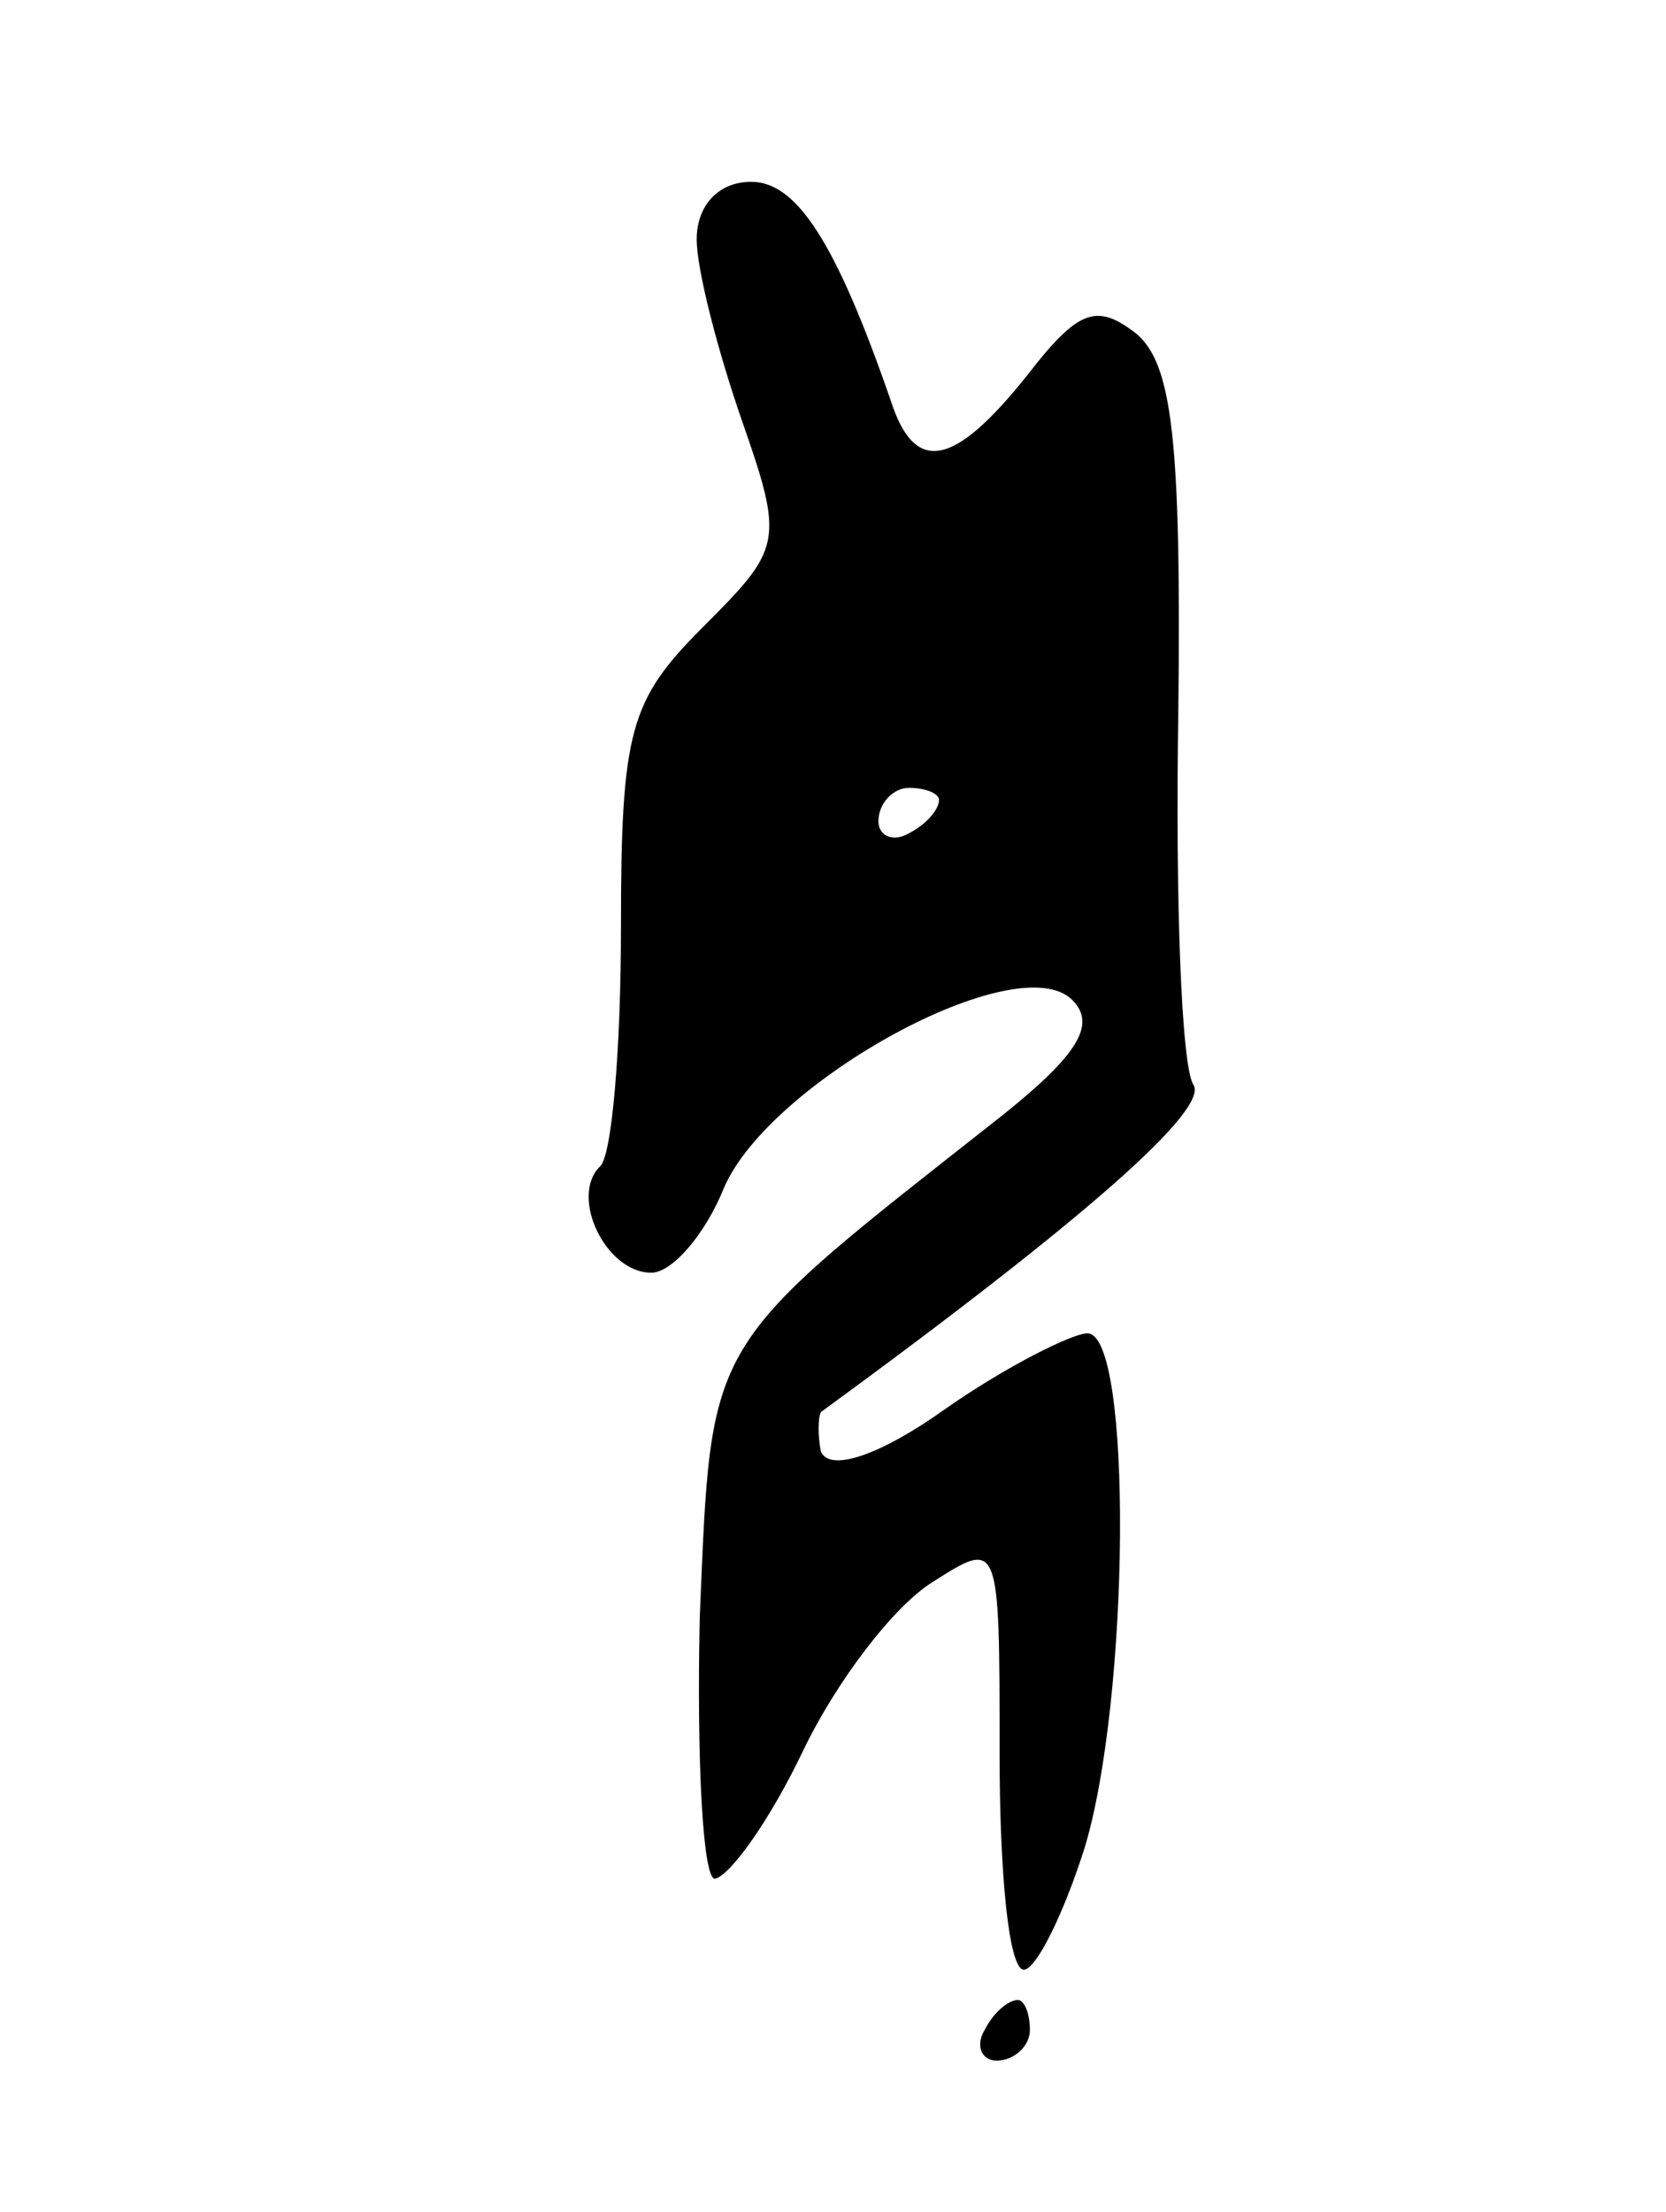 <svg version="1.0" xmlns="http://www.w3.org/2000/svg"
 width="55pt" height="73pt" viewBox="0 0 55 73"
 preserveAspectRatio="xMidYMid meet">
<g transform="translate(0,73) scale(0.1,-0.1)"
fill="#000000" stroke="none">
<path d="M230 651 c0 -10 7 -37 15 -60 14 -40 13 -42 -13 -68 -24 -24 -27 -34
-27 -99 0 -40 -3 -76 -7 -79 -10 -10 2 -35 17 -35 7 0 18 13 24 28 15 35 97
80 115 62 8 -8 2 -18 -23 -38 -99 -78 -96 -72 -100 -166 -1 -47 1 -86 5 -86 5
1 18 19 29 42 11 23 30 48 43 56 22 14 22 14 22 -57 0 -39 3 -71 8 -71 4 0 13
18 20 40 15 49 16 170 1 170 -5 0 -27 -11 -47 -25 -21 -15 -38 -21 -41 -14 -1
5 -1 11 0 13 89 65 128 100 123 108 -4 6 -6 61 -5 123 1 90 -2 115 -14 125
-13 10 -19 8 -36 -14 -24 -30 -37 -33 -45 -8 -18 52 -31 72 -46 72 -11 0 -18
-8 -18 -19z m80 -185 c0 -3 -4 -8 -10 -11 -5 -3 -10 -1 -10 4 0 6 5 11 10 11
6 0 10 -2 10 -4z"/>
<path d="M325 60 c-3 -5 -1 -10 4 -10 6 0 11 5 11 10 0 6 -2 10 -4 10 -3 0 -8
-4 -11 -10z"/>
</g>
</svg>
